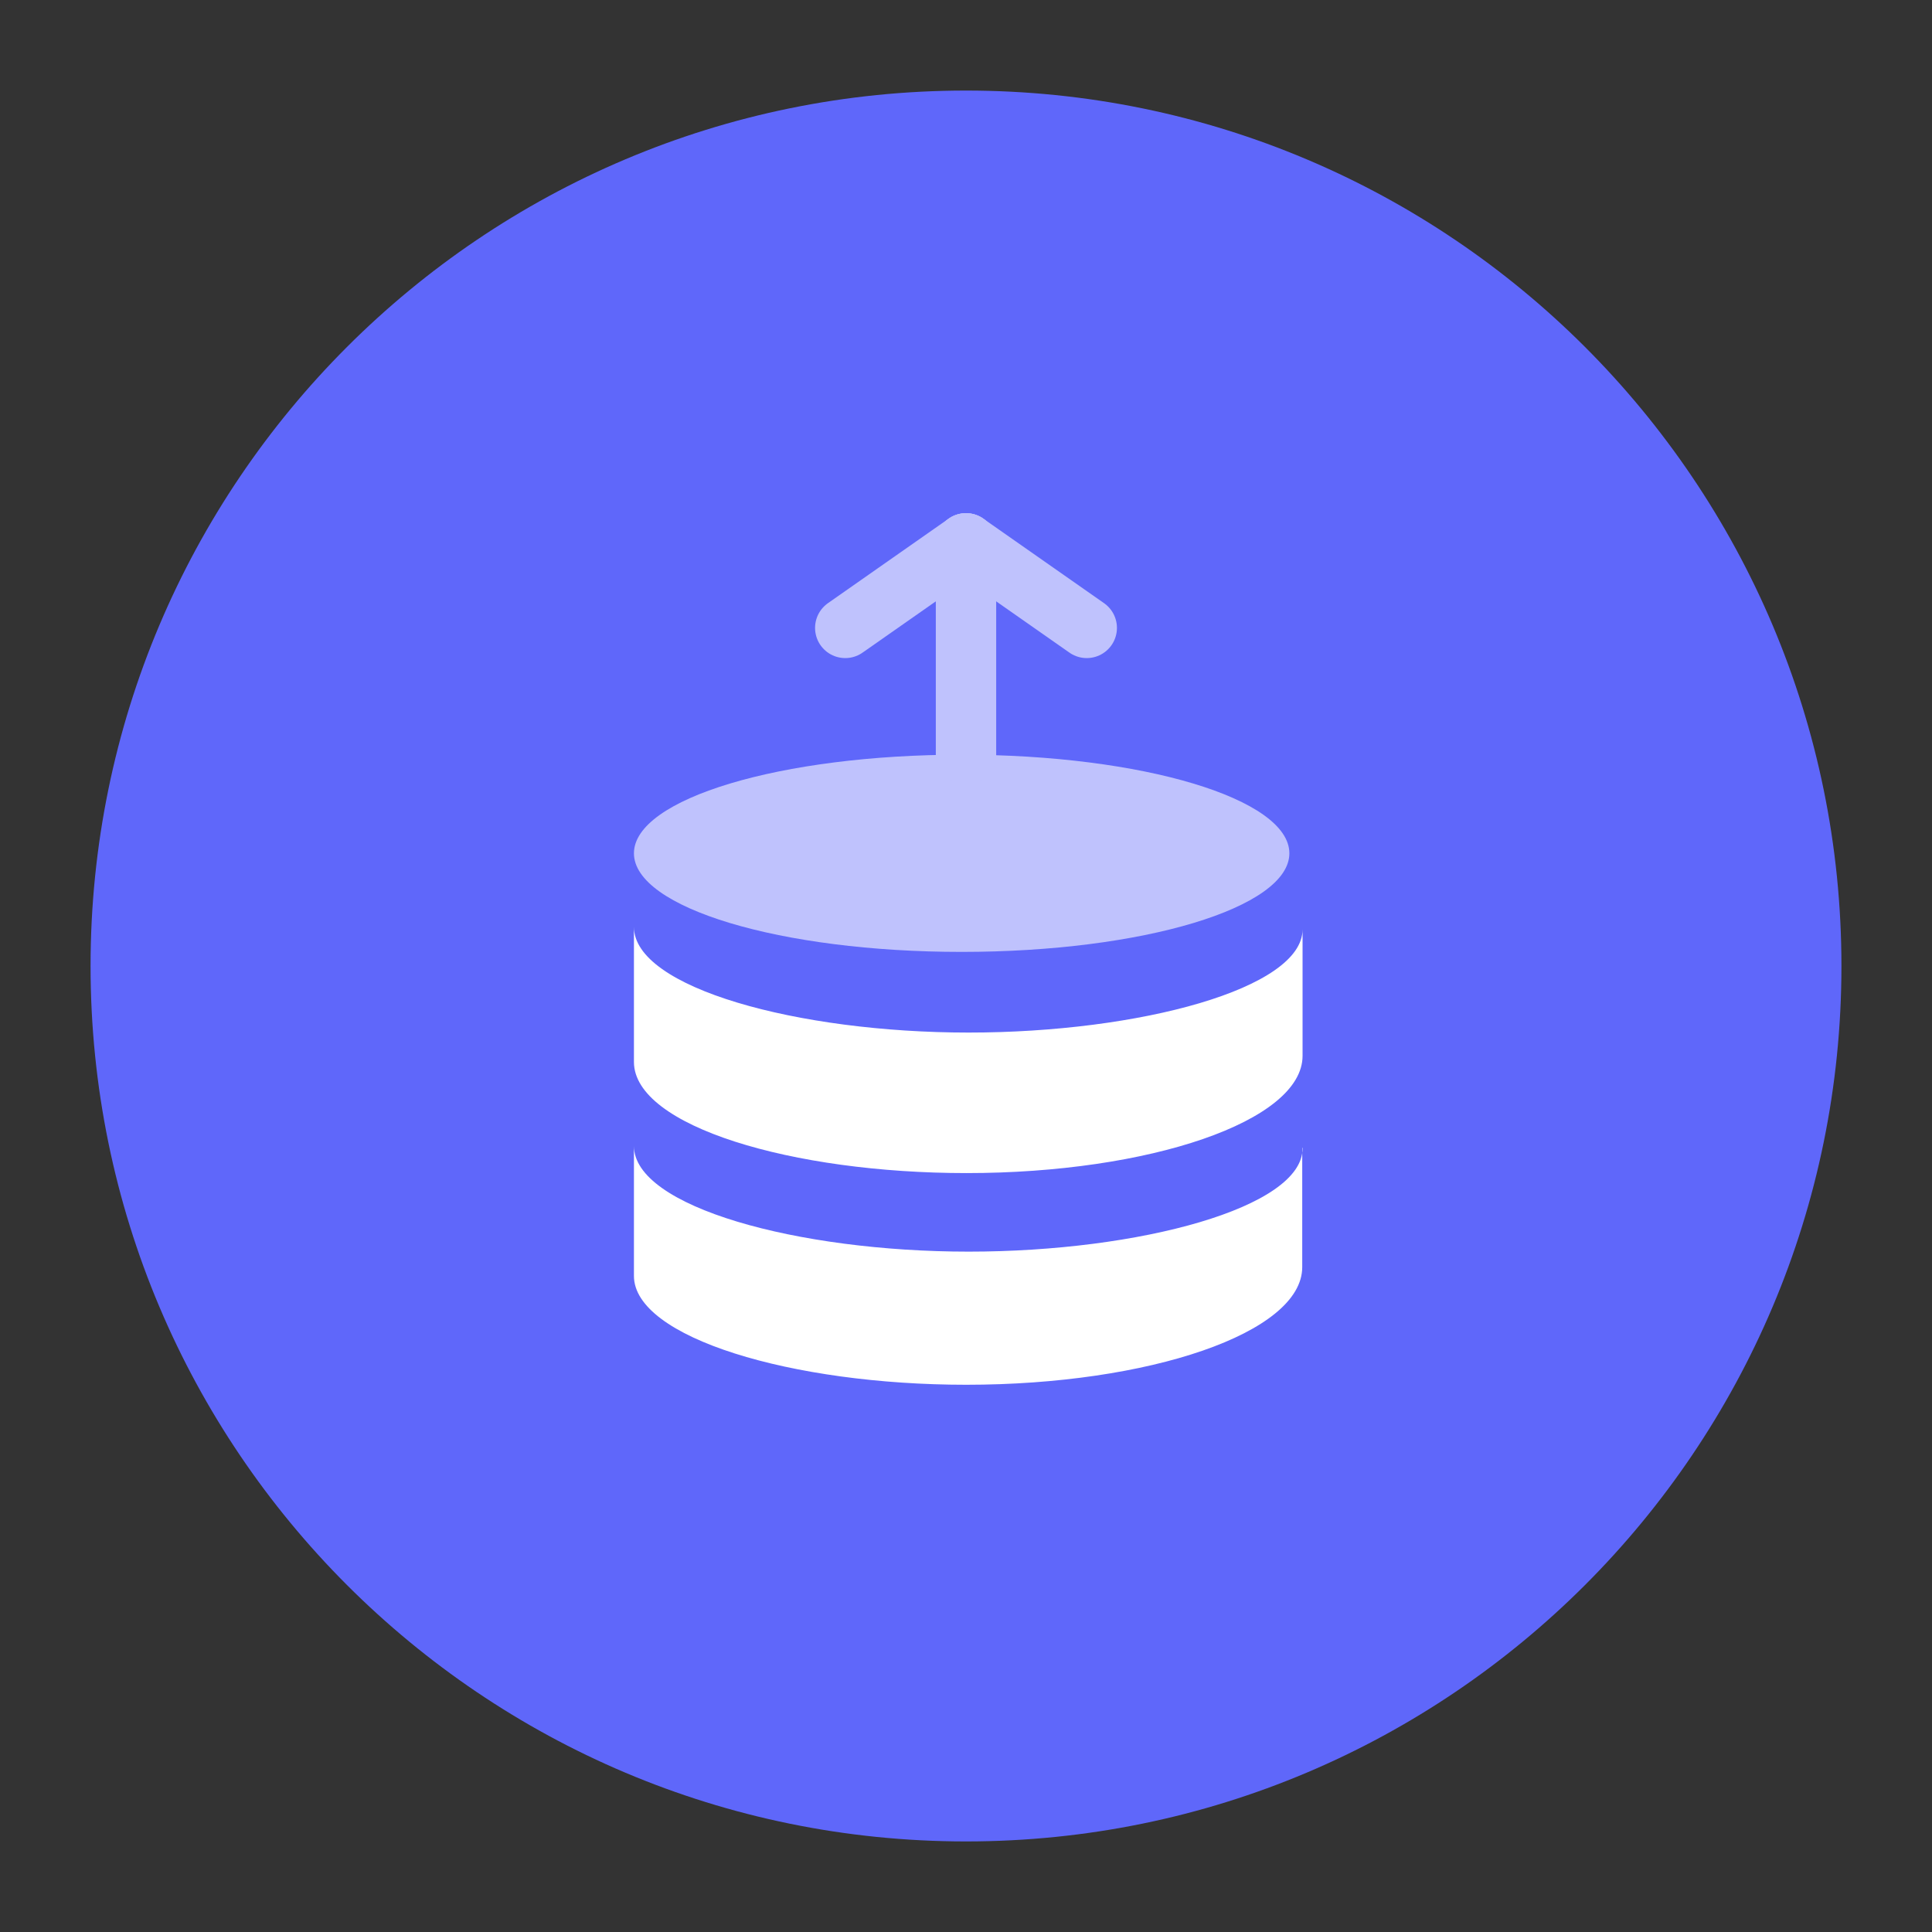 <svg width="58" height="58" viewBox="-3 -3 64 64" fill="none" xmlns="http://www.w3.org/2000/svg">
<rect x="-3" y="-3" width="64" height="64" fill="#333333" stroke="none"/>
<path d="M29 58C45.016 58 58 45.016 58 29C58 12.984 45.016 0 29 0C12.984 0 0 12.984 0 29C0 45.016 12.984 58 29 58Z" fill="#5F67FA"/>
<path d="M40.149 35.043C40.149 37.003 34.744 38.462 29.086 38.462C23.428 38.462 18 36.98 18 34.962V39.267C18 41.308 23.233 42.872 29.006 42.872C35.054 42.872 40.138 41.157 40.138 38.975V35.008L40.149 35.043Z" fill="white"/>
<path d="M29.017 35.86C35.066 35.86 40.149 34.145 40.149 31.975V27.787C40.149 29.747 34.744 31.205 29.086 31.205C23.428 31.205 18 29.723 18 27.705V32.185C18.012 34.308 23.244 35.86 29.017 35.86Z" fill="white"/>
<path d="M28.856 28.533C34.852 28.533 39.712 27.071 39.712 25.267C39.712 23.462 34.852 22 28.856 22C22.86 22 18 23.462 18 25.267C18 27.071 22.86 28.533 28.856 28.533Z" fill="#BFC2FD"/>
<path d="M25 17.8L29 15" stroke="#BFC2FD" stroke-width="2" stroke-miterlimit="10" stroke-linecap="round" stroke-linejoin="round"/>
<path d="M33 17.8L29 15" stroke="#BFC2FD" stroke-width="2" stroke-miterlimit="10" stroke-linecap="round" stroke-linejoin="round"/>
<path d="M29 15L29 22" stroke="#BFC2FD" stroke-width="2" stroke-miterlimit="10" stroke-linecap="round" stroke-linejoin="round"/>
</svg>
